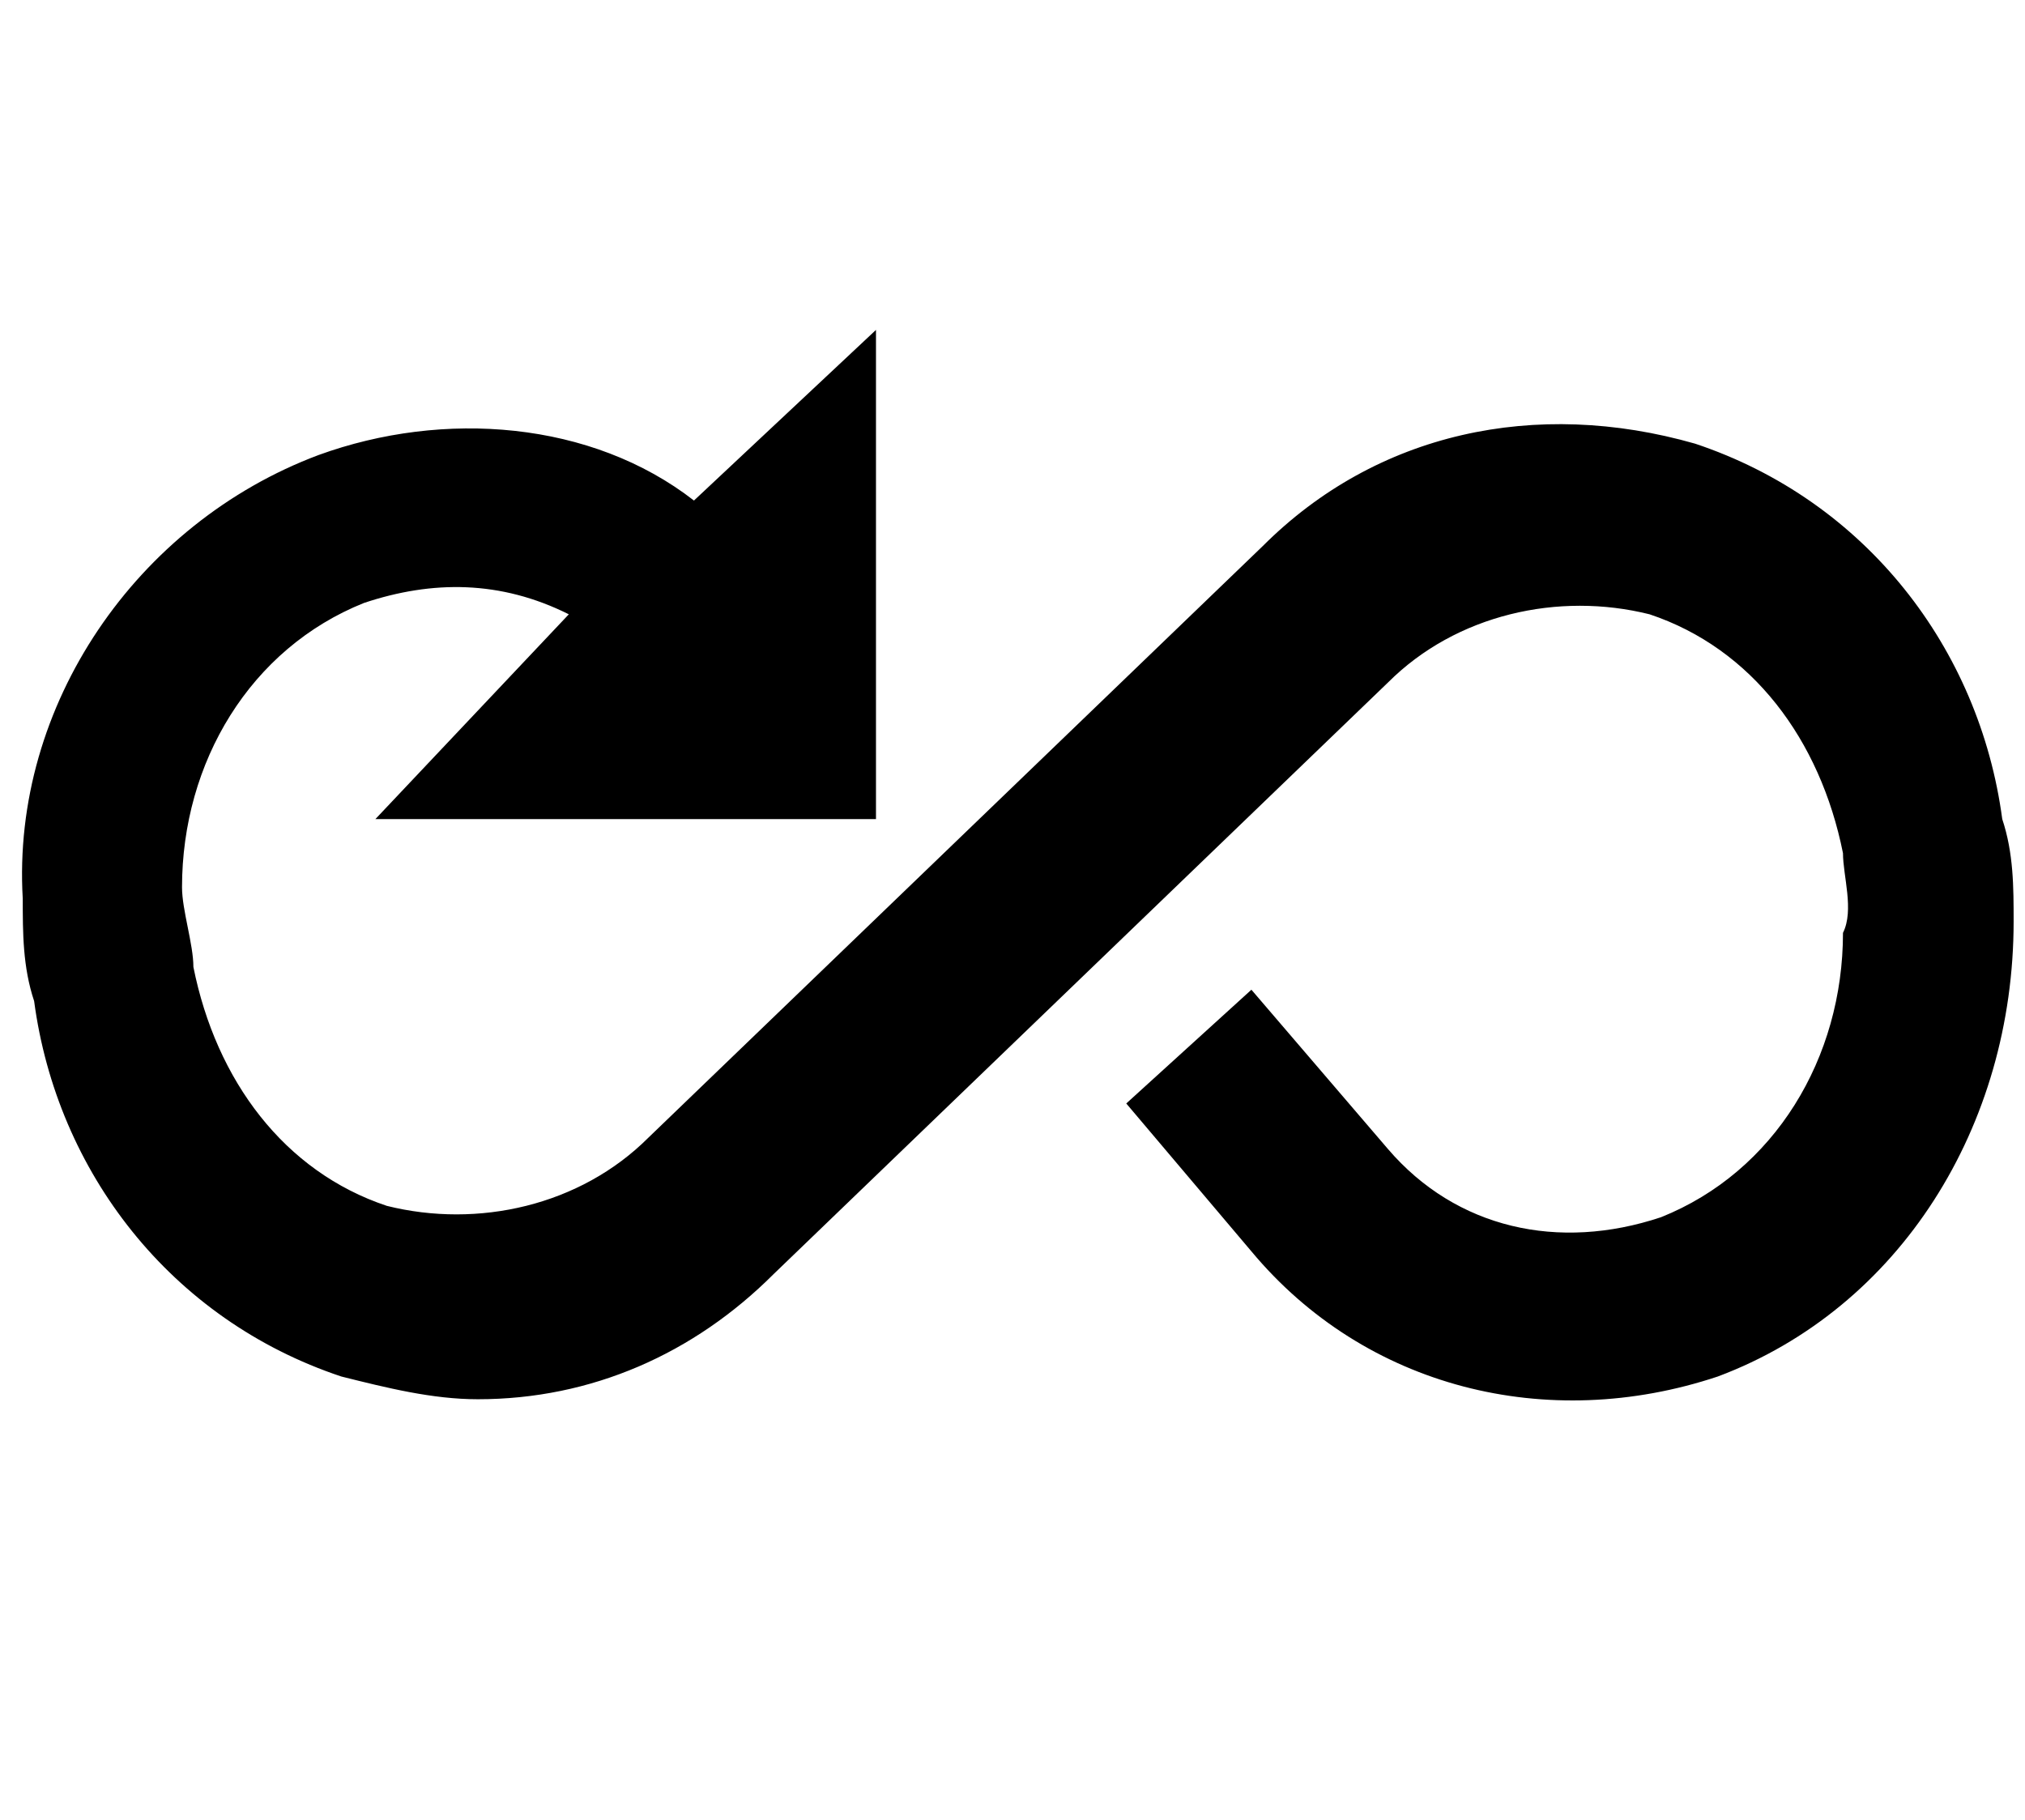 <?xml version="1.0" encoding="utf-8"?>
<!-- Generator: Adobe Illustrator 21.0.0, SVG Export Plug-In . SVG Version: 6.00 Build 0)  -->
<svg version="1.1" xmlns="http://www.w3.org/2000/svg" xmlns:xlink="http://www.w3.org/1999/xlink" x="0px" y="0px"
	 viewBox="0 0 17.8 16" style="enable-background:new 0 0 17.8 16;" xml:space="preserve">
<title>持续发布</title>
<path d="M17.6,7.2c-0.2-1.5-1.2-2.8-2.7-3.3c-1.4-0.4-2.8-0.1-3.8,0.9l-5.4,5.2c-0.6,0.6-1.5,0.8-2.3,0.6c-0.9-0.3-1.5-1.1-1.7-2.1
	c0-0.2-0.1-0.5-0.1-0.7c0-1.1,0.6-2.1,1.6-2.5c0.6-0.2,1.2-0.2,1.8,0.1L3.3,7.2h4.4V2.9L6.1,4.4C5.2,3.7,3.9,3.6,2.8,4
	C1.2,4.6,0.1,6.2,0.2,7.9c0,0.3,0,0.6,0.1,0.9c0.2,1.5,1.2,2.8,2.7,3.3c0.4,0.1,0.8,0.2,1.2,0.2c1,0,1.9-0.4,2.6-1.1l5.4-5.2
	c0.6-0.6,1.5-0.8,2.3-0.6c0.9,0.3,1.5,1.1,1.7,2.1c0,0.2,0.1,0.5,0,0.7c0,1.1-0.6,2.1-1.6,2.5c-0.9,0.3-1.8,0.1-2.4-0.6l-1.2-1.4
	l-1.1,1L11,11c1,1.2,2.6,1.6,4.1,1.1c1.6-0.6,2.6-2.2,2.6-4C17.7,7.8,17.7,7.5,17.6,7.2z"/>
</svg>
